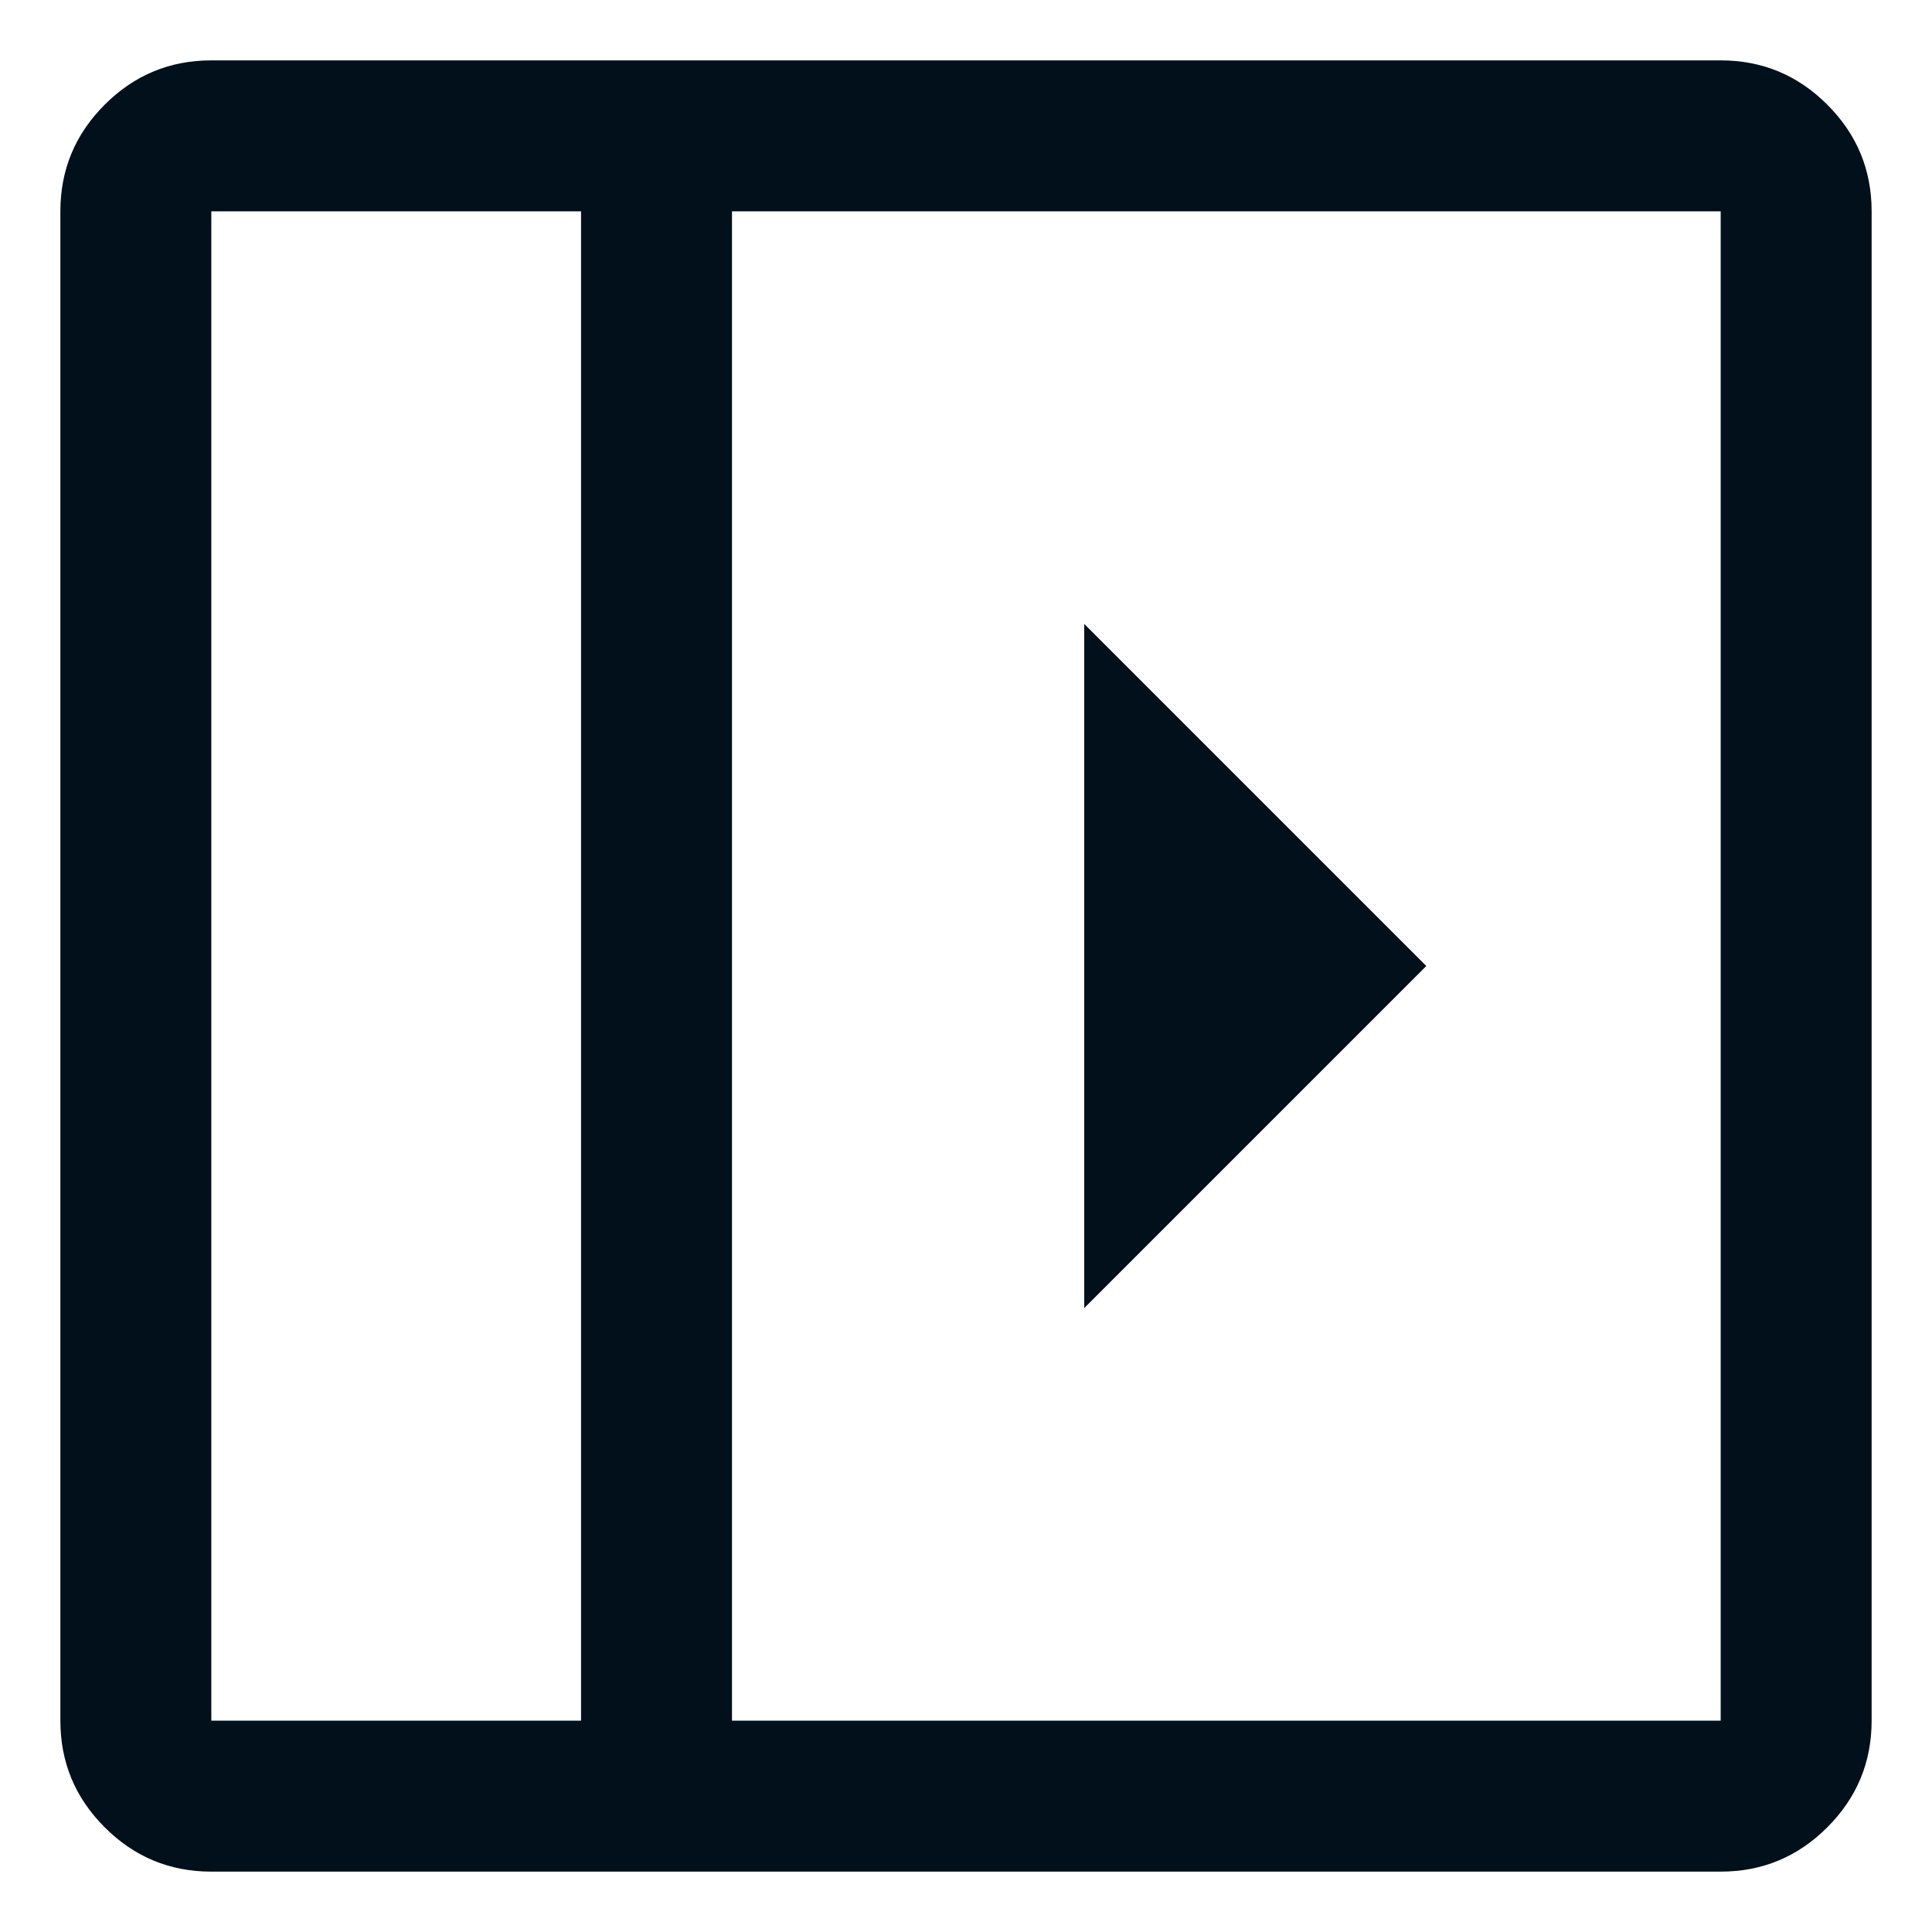 <svg width="16" height="16" viewBox="0 0 16 16" fill="none" xmlns="http://www.w3.org/2000/svg">
<path d="M8.979 5.167V10.833L11.812 8L8.979 5.167ZM0.5 1.75C0.5 1.406 0.622 1.112 0.867 0.867C1.112 0.622 1.406 0.5 1.75 0.5L14.25 0.5C14.594 0.5 14.888 0.622 15.133 0.867C15.378 1.112 15.5 1.406 15.5 1.75V14.25C15.5 14.594 15.378 14.888 15.133 15.133C14.888 15.378 14.594 15.5 14.25 15.5H1.75C1.406 15.5 1.112 15.378 0.867 15.133C0.622 14.888 0.5 14.594 0.5 14.25V1.75ZM4.812 1.75L1.75 1.75V14.25H4.812V1.75ZM6.062 1.75V14.25H14.25V1.75L6.062 1.75Z" fill="#01101A"/>
</svg>
